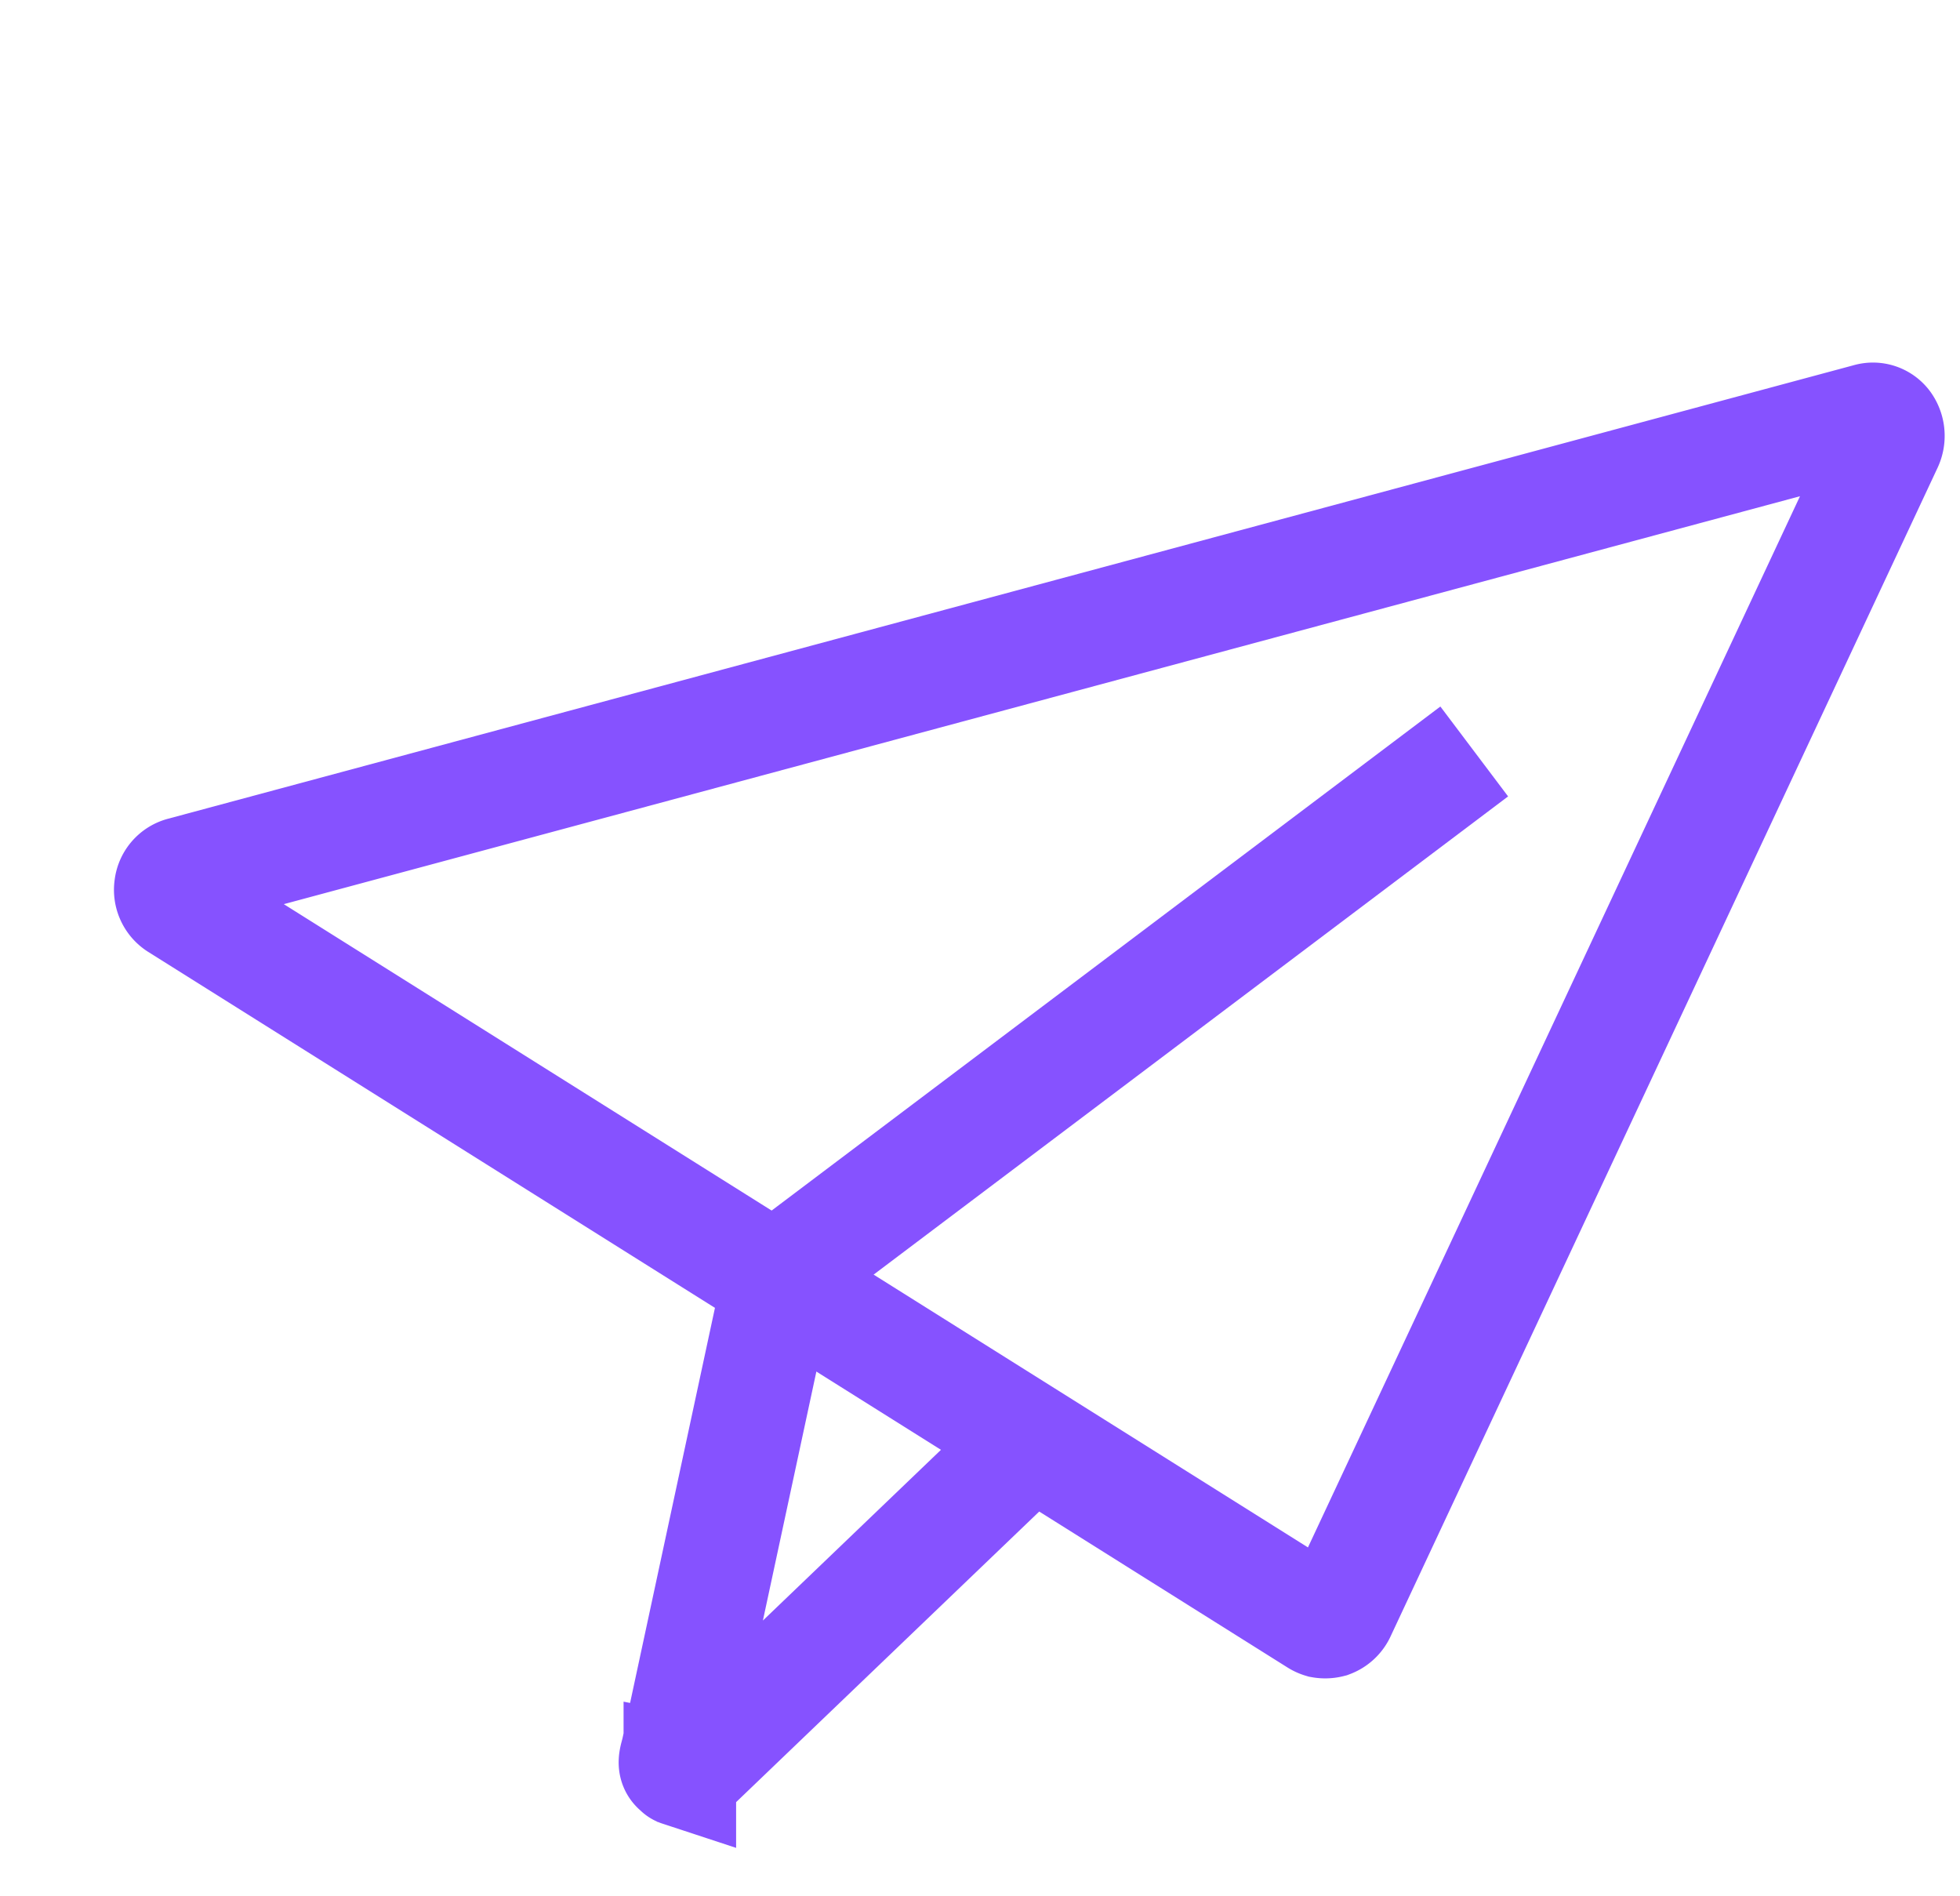 <svg xmlns="http://www.w3.org/2000/svg" width="17.416" height="16.843" viewBox="0 0 17.416 16.843">
  <g id="Grupo_1418" data-name="Grupo 1418" transform="translate(3.13 0.373) rotate(13)">
    <path id="Caminho_1735" data-name="Caminho 1735" d="M.215,7.812a.152.152,0,0,1-.1-.133.145.145,0,0,1,.075-.144L13.883.237a.132.132,0,0,1,.153.015.169.169,0,0,1,.052.159l-2.4,11.208a.153.153,0,0,1-.066.1.172.172,0,0,1-.07.019.16.16,0,0,1-.041-.008L.215,7.812Z" transform="translate(0 0)" fill="none" stroke="#8652ff" stroke-width="1" fill-rule="evenodd"/>
    <path id="Caminho_1736" data-name="Caminho 1736" d="M0,0,.066,4.322c0,.069-.015.131.049.152.013,0,0,.006.011.007A.124.124,0,0,0,.234,4.41L2.507.938" transform="translate(6.164 9.824)" fill="none" stroke="#8652ff" stroke-width="1"/>
    <path id="Caminho_1737" data-name="Caminho 1737" d="M5.057.079.089,6" transform="translate(6.075 3.82)" fill="none" stroke="#8652ff" stroke-width="1"/>
  </g>
</svg>
